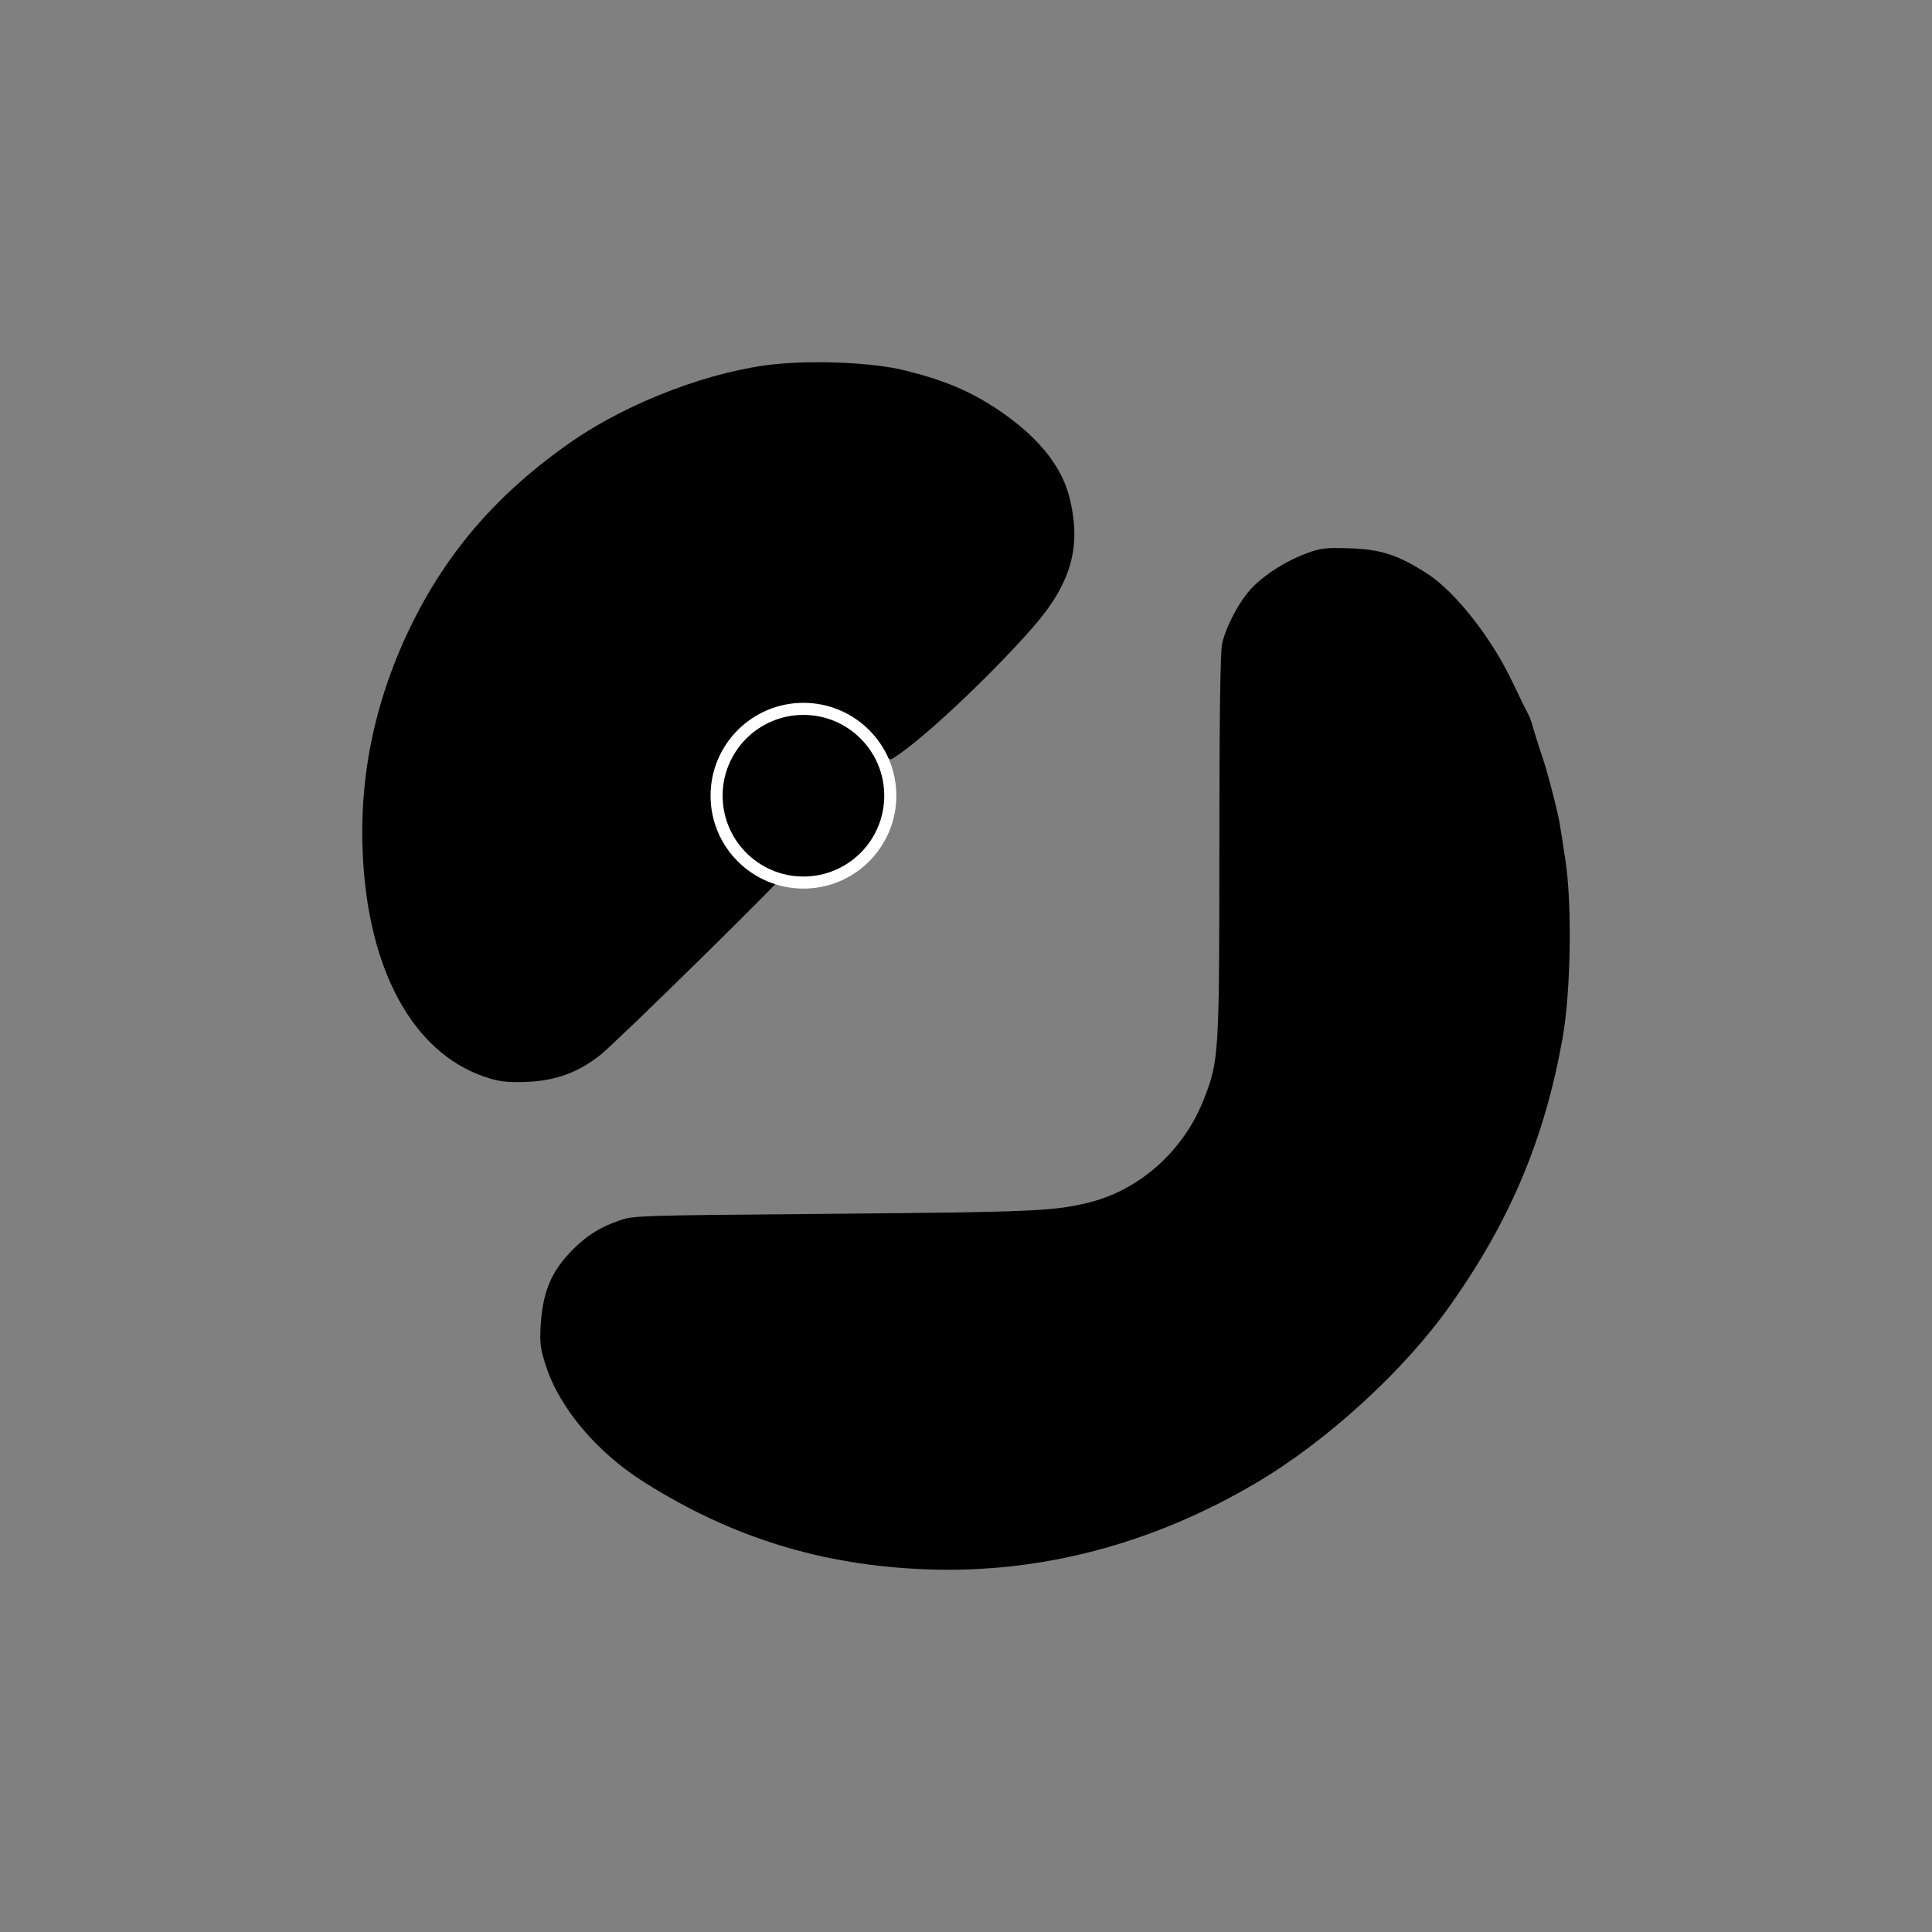 <svg width="320" height="320" viewBox="0 0 320 320" fill="none" xmlns="http://www.w3.org/2000/svg">
<rect x="0" y="0" width="320" height="320" fill="#808080" stroke="none"/>
<path d="M128.685 60.292C118.143 61.294 104.395 66.461 94.895 72.991C82.549 81.524 74.011 91.338 67.879 104.037C61.826 116.615 59.261 129.675 60.183 143.215C61.465 162.122 69.242 175.182 81.267 178.667C83.03 179.188 84.553 179.308 87.439 179.188C92.209 178.947 95.737 177.625 99.424 174.741C101.99 172.738 129.968 145.258 129.968 144.737C129.968 144.617 129.286 144.256 128.485 143.976C122.793 142.173 118.664 136.565 118.664 130.716C118.664 127.792 119.306 125.869 121.149 123.385C122.953 120.942 125.078 119.42 127.763 118.578C130.85 117.657 131.29 117.897 128.324 118.899C124.356 120.301 122.031 122.184 120.268 125.589C118.945 128.192 118.945 133.4 120.308 136.004C121.791 138.808 122.793 139.97 125.037 141.452C128.244 143.575 131.29 144.537 134.176 144.256C137.784 143.976 139.307 143.375 141.752 141.372C145.801 138.087 147.203 135.203 147.203 130.195C147.203 126.79 146.402 124.868 143.957 122.424C141.672 120.141 138.866 118.899 134.537 118.218C131.972 117.817 131.451 117.657 132.653 117.617C138.265 117.497 144.478 120.701 146.642 124.827C147.003 125.589 147.404 125.909 147.725 125.709C152.134 123.105 163.517 112.489 170.893 104.117C177.506 96.626 179.23 90.417 177.065 82.124C175.703 76.957 171.654 72.07 165.121 67.743C160.591 64.739 156.302 62.936 149.809 61.334C144.799 60.092 135.539 59.651 128.685 60.292Z" fill="black"/>
<path d="M216.486 91.617C213.259 92.781 209.75 94.948 207.491 97.236C205.434 99.284 203.014 103.779 202.409 106.669C202.126 108.115 201.965 118.712 201.965 140.067C201.965 174.549 201.884 175.673 199.464 181.894C196.197 190.404 189.017 196.947 180.587 199.115C174.779 200.6 171.149 200.761 137.831 201.042C105.078 201.323 104.957 201.323 102.416 202.206C99.27 203.33 97.052 204.735 94.752 207.103C91.283 210.636 89.912 213.927 89.549 219.547C89.388 222.477 89.509 223.401 90.396 226.17C92.655 233.195 98.867 240.581 106.732 245.519C121.213 254.671 136.177 259.287 153.401 259.929C172.197 260.652 190.711 255.835 208.016 245.639C219.874 238.654 232.741 226.853 240.365 215.974C250.288 201.885 255.894 188.397 258.839 171.779C260.17 164.192 260.412 149.902 259.282 142.476C258.839 139.505 258.355 136.495 258.234 135.852C257.548 132.561 256.015 126.78 255.209 124.613C254.765 123.288 254.2 121.482 253.958 120.639C253.756 119.756 253.313 118.591 252.99 118.029C252.667 117.468 251.619 115.26 250.61 113.172C247.061 105.626 241.01 97.959 236.291 94.948C231.531 91.897 228.627 90.974 223.545 90.814C219.673 90.693 218.785 90.773 216.486 91.617Z" fill="black"/>
<circle cx="133.076" cy="131.795" r="14.385" fill="black" stroke="white" stroke-width="2"/>
</svg>
